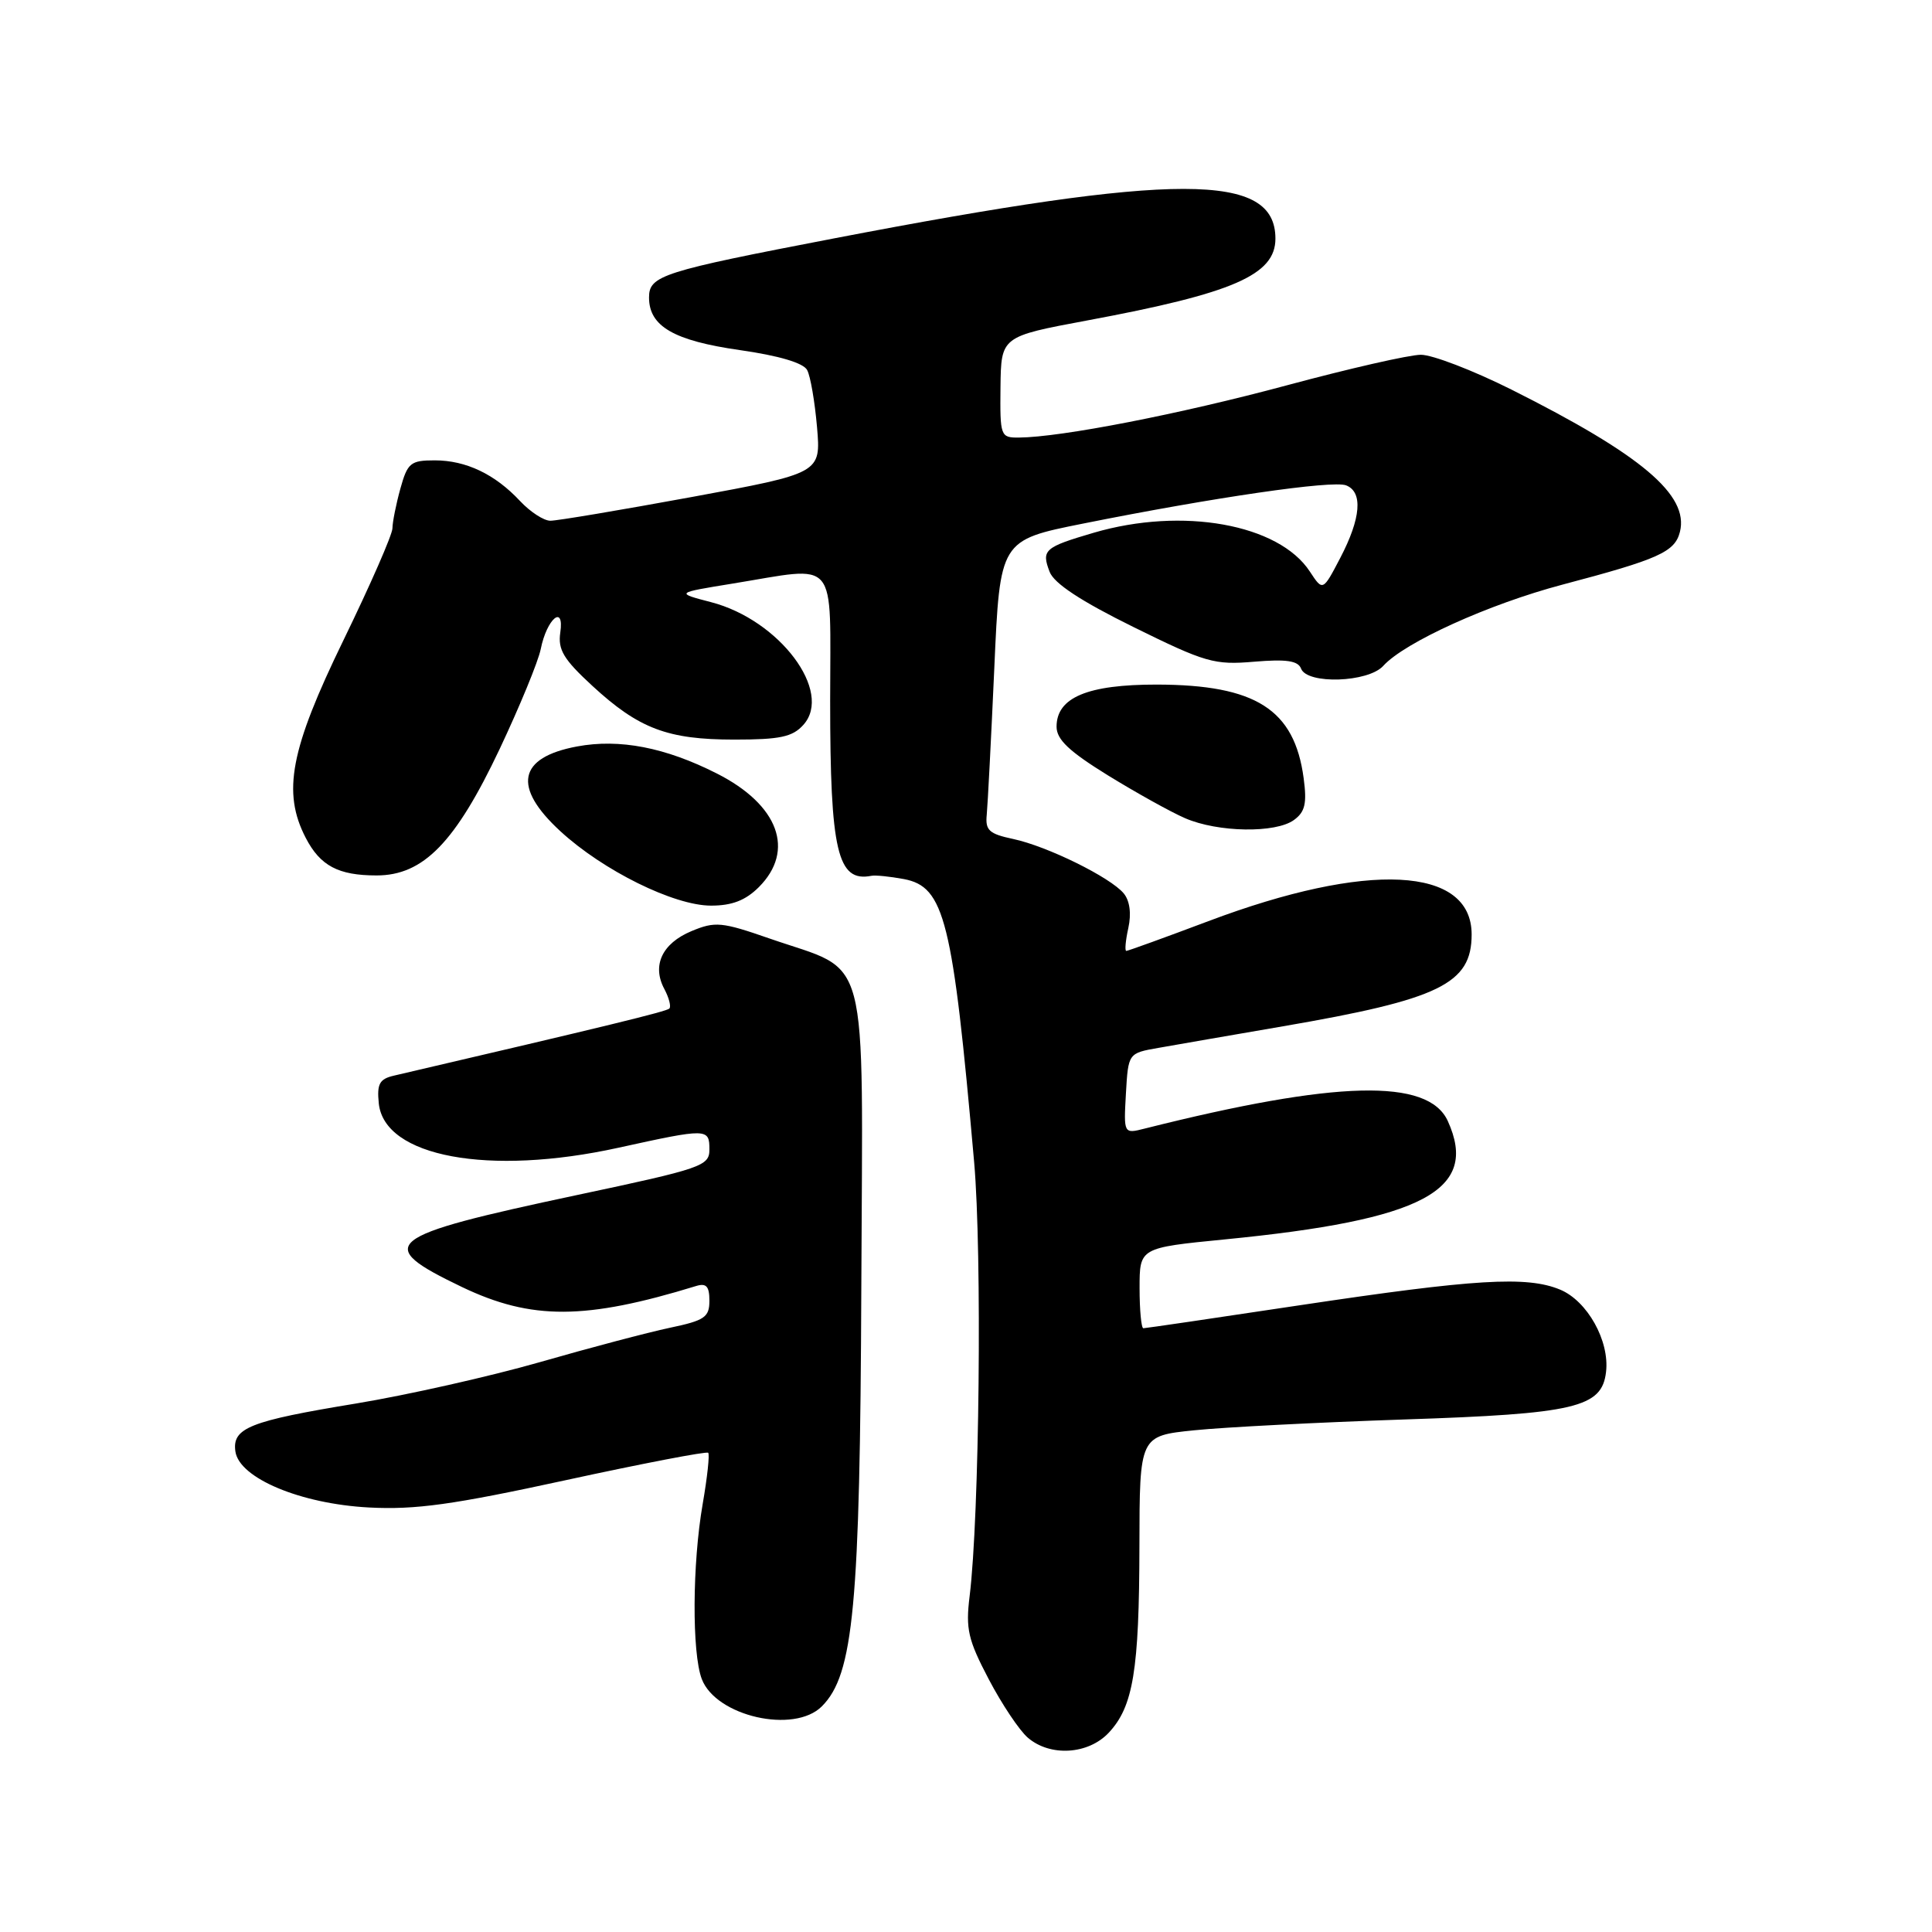 <?xml version="1.0" encoding="UTF-8" standalone="no"?>
<!DOCTYPE svg PUBLIC "-//W3C//DTD SVG 1.1//EN" "http://www.w3.org/Graphics/SVG/1.1/DTD/svg11.dtd" >
<svg xmlns="http://www.w3.org/2000/svg" xmlns:xlink="http://www.w3.org/1999/xlink" version="1.1" viewBox="0 0 256 256">
 <g >
 <path fill="currentColor"
d=" M 146.91 229.60 C 150.16 226.13 150.95 221.35 150.98 204.88 C 151.00 190.26 151.00 190.26 158.25 189.52 C 162.24 189.11 174.72 188.47 186.00 188.09 C 208.76 187.34 212.27 186.51 212.81 181.78 C 213.29 177.67 210.33 172.38 206.72 170.88 C 202.30 169.05 195.44 169.47 172.25 172.95 C 161.12 174.63 151.78 176.00 151.50 176.00 C 151.23 176.00 151.00 173.60 151.00 170.67 C 151.00 165.34 151.00 165.34 162.27 164.23 C 188.62 161.65 196.02 157.73 191.84 148.54 C 189.24 142.85 177.09 143.15 151.69 149.54 C 148.89 150.25 148.89 150.25 149.19 144.90 C 149.50 139.55 149.50 139.55 153.50 138.85 C 155.70 138.46 163.12 137.17 170.00 135.99 C 190.77 132.42 195.00 130.36 195.00 123.82 C 195.00 114.79 181.23 114.10 160.11 122.06 C 154.35 124.23 149.46 126.00 149.24 126.00 C 149.02 126.00 149.14 124.63 149.51 122.96 C 149.93 121.05 149.70 119.35 148.90 118.38 C 147.13 116.25 138.77 112.13 134.25 111.17 C 131.05 110.49 130.54 110.02 130.75 107.94 C 130.88 106.60 131.33 97.87 131.75 88.54 C 132.50 71.58 132.50 71.58 143.50 69.38 C 160.81 65.91 176.56 63.62 178.36 64.31 C 180.62 65.18 180.34 68.67 177.59 73.93 C 175.28 78.35 175.28 78.35 173.56 75.73 C 169.44 69.44 156.68 67.15 144.93 70.59 C 138.38 72.51 137.97 72.87 139.08 75.77 C 139.67 77.31 143.22 79.65 150.22 83.10 C 159.75 87.80 160.91 88.13 166.18 87.68 C 170.46 87.32 172.00 87.55 172.40 88.60 C 173.21 90.71 181.29 90.44 183.29 88.23 C 186.12 85.11 197.27 80.05 207.02 77.47 C 219.79 74.10 221.93 73.14 222.60 70.47 C 223.82 65.59 217.50 60.26 200.27 51.62 C 195.19 49.08 189.79 47.00 188.27 47.01 C 186.75 47.01 178.75 48.84 170.50 51.06 C 156.35 54.87 140.58 57.94 135.00 57.98 C 132.57 58.00 132.50 57.80 132.57 51.29 C 132.65 44.59 132.65 44.59 144.07 42.46 C 163.42 38.86 169.00 36.43 169.00 31.62 C 169.00 22.84 156.05 22.84 110.50 31.59 C 87.71 35.97 86.00 36.51 86.00 39.42 C 86.00 43.24 89.29 45.14 98.04 46.39 C 103.22 47.13 106.45 48.09 106.95 49.03 C 107.39 49.84 107.97 53.25 108.26 56.60 C 108.78 62.70 108.78 62.70 91.64 65.86 C 82.21 67.59 73.79 69.01 72.92 69.00 C 72.06 69.00 70.26 67.83 68.92 66.40 C 65.59 62.83 61.75 61.00 57.60 61.00 C 54.40 61.00 54.00 61.33 53.05 64.75 C 52.48 66.81 52.01 69.17 52.00 70.00 C 52.00 70.83 49.07 77.51 45.50 84.85 C 38.46 99.32 37.38 104.97 40.51 111.02 C 42.43 114.73 44.83 116.00 49.90 116.00 C 56.10 116.00 60.35 111.63 66.21 99.24 C 68.87 93.60 71.32 87.65 71.65 86.01 C 72.45 81.98 74.80 80.00 74.24 83.82 C 73.91 86.09 74.68 87.37 78.48 90.87 C 84.65 96.56 88.46 98.00 97.31 98.00 C 103.34 98.00 105.01 97.65 106.44 96.06 C 110.43 91.66 103.28 82.14 94.22 79.79 C 89.50 78.56 89.50 78.56 97.00 77.34 C 111.27 75.03 110.00 73.51 110.00 92.85 C 110.00 112.81 110.97 116.93 115.46 116.05 C 115.99 115.94 117.92 116.14 119.76 116.48 C 125.16 117.50 126.24 121.86 129.08 154.00 C 130.14 166.07 129.78 200.98 128.48 211.50 C 127.94 215.85 128.27 217.28 131.01 222.50 C 132.74 225.80 135.07 229.29 136.19 230.25 C 139.15 232.80 144.19 232.49 146.91 229.60 Z  M 108.90 226.10 C 113.11 221.89 113.96 212.83 114.13 170.45 C 114.31 124.85 115.41 129.03 101.98 124.36 C 95.62 122.15 94.77 122.07 91.62 123.38 C 87.73 125.01 86.36 127.93 88.03 131.05 C 88.65 132.22 88.95 133.38 88.69 133.64 C 88.30 134.03 80.30 135.98 52.19 142.53 C 50.29 142.97 49.93 143.62 50.19 146.19 C 50.90 153.29 64.76 155.86 81.95 152.08 C 93.74 149.49 94.00 149.49 94.00 152.31 C 94.00 154.50 93.05 154.83 76.45 158.35 C 50.70 163.83 49.40 164.87 61.22 170.54 C 70.42 174.94 77.57 174.91 92.25 170.40 C 93.59 169.99 94.00 170.45 94.00 172.35 C 94.00 174.54 93.38 174.97 88.75 175.94 C 85.86 176.55 78.10 178.60 71.50 180.50 C 64.90 182.39 53.96 184.85 47.19 185.97 C 33.07 188.29 30.75 189.21 31.19 192.32 C 31.69 195.86 39.82 199.27 48.89 199.75 C 55.07 200.07 59.98 199.39 74.97 196.13 C 85.13 193.92 93.62 192.29 93.84 192.50 C 94.05 192.72 93.72 195.76 93.11 199.28 C 91.73 207.20 91.67 219.01 92.99 222.48 C 94.87 227.42 105.22 229.78 108.90 226.10 Z  M 100.55 117.55 C 105.40 112.69 103.17 106.64 95.00 102.50 C 88.16 99.03 82.09 97.86 76.46 98.91 C 68.64 100.37 67.87 104.27 74.25 110.14 C 79.92 115.36 89.31 120.00 94.21 120.00 C 97.00 120.00 98.78 119.31 100.55 117.55 Z  M 171.46 108.65 C 172.93 107.58 173.19 106.46 172.74 103.11 C 171.52 94.00 166.41 90.74 153.30 90.71 C 144.10 90.70 140.00 92.42 140.00 96.29 C 140.00 97.99 141.66 99.56 146.79 102.73 C 150.53 105.03 155.14 107.60 157.04 108.42 C 161.38 110.30 169.03 110.43 171.46 108.65 Z "/>
</g>
</svg>